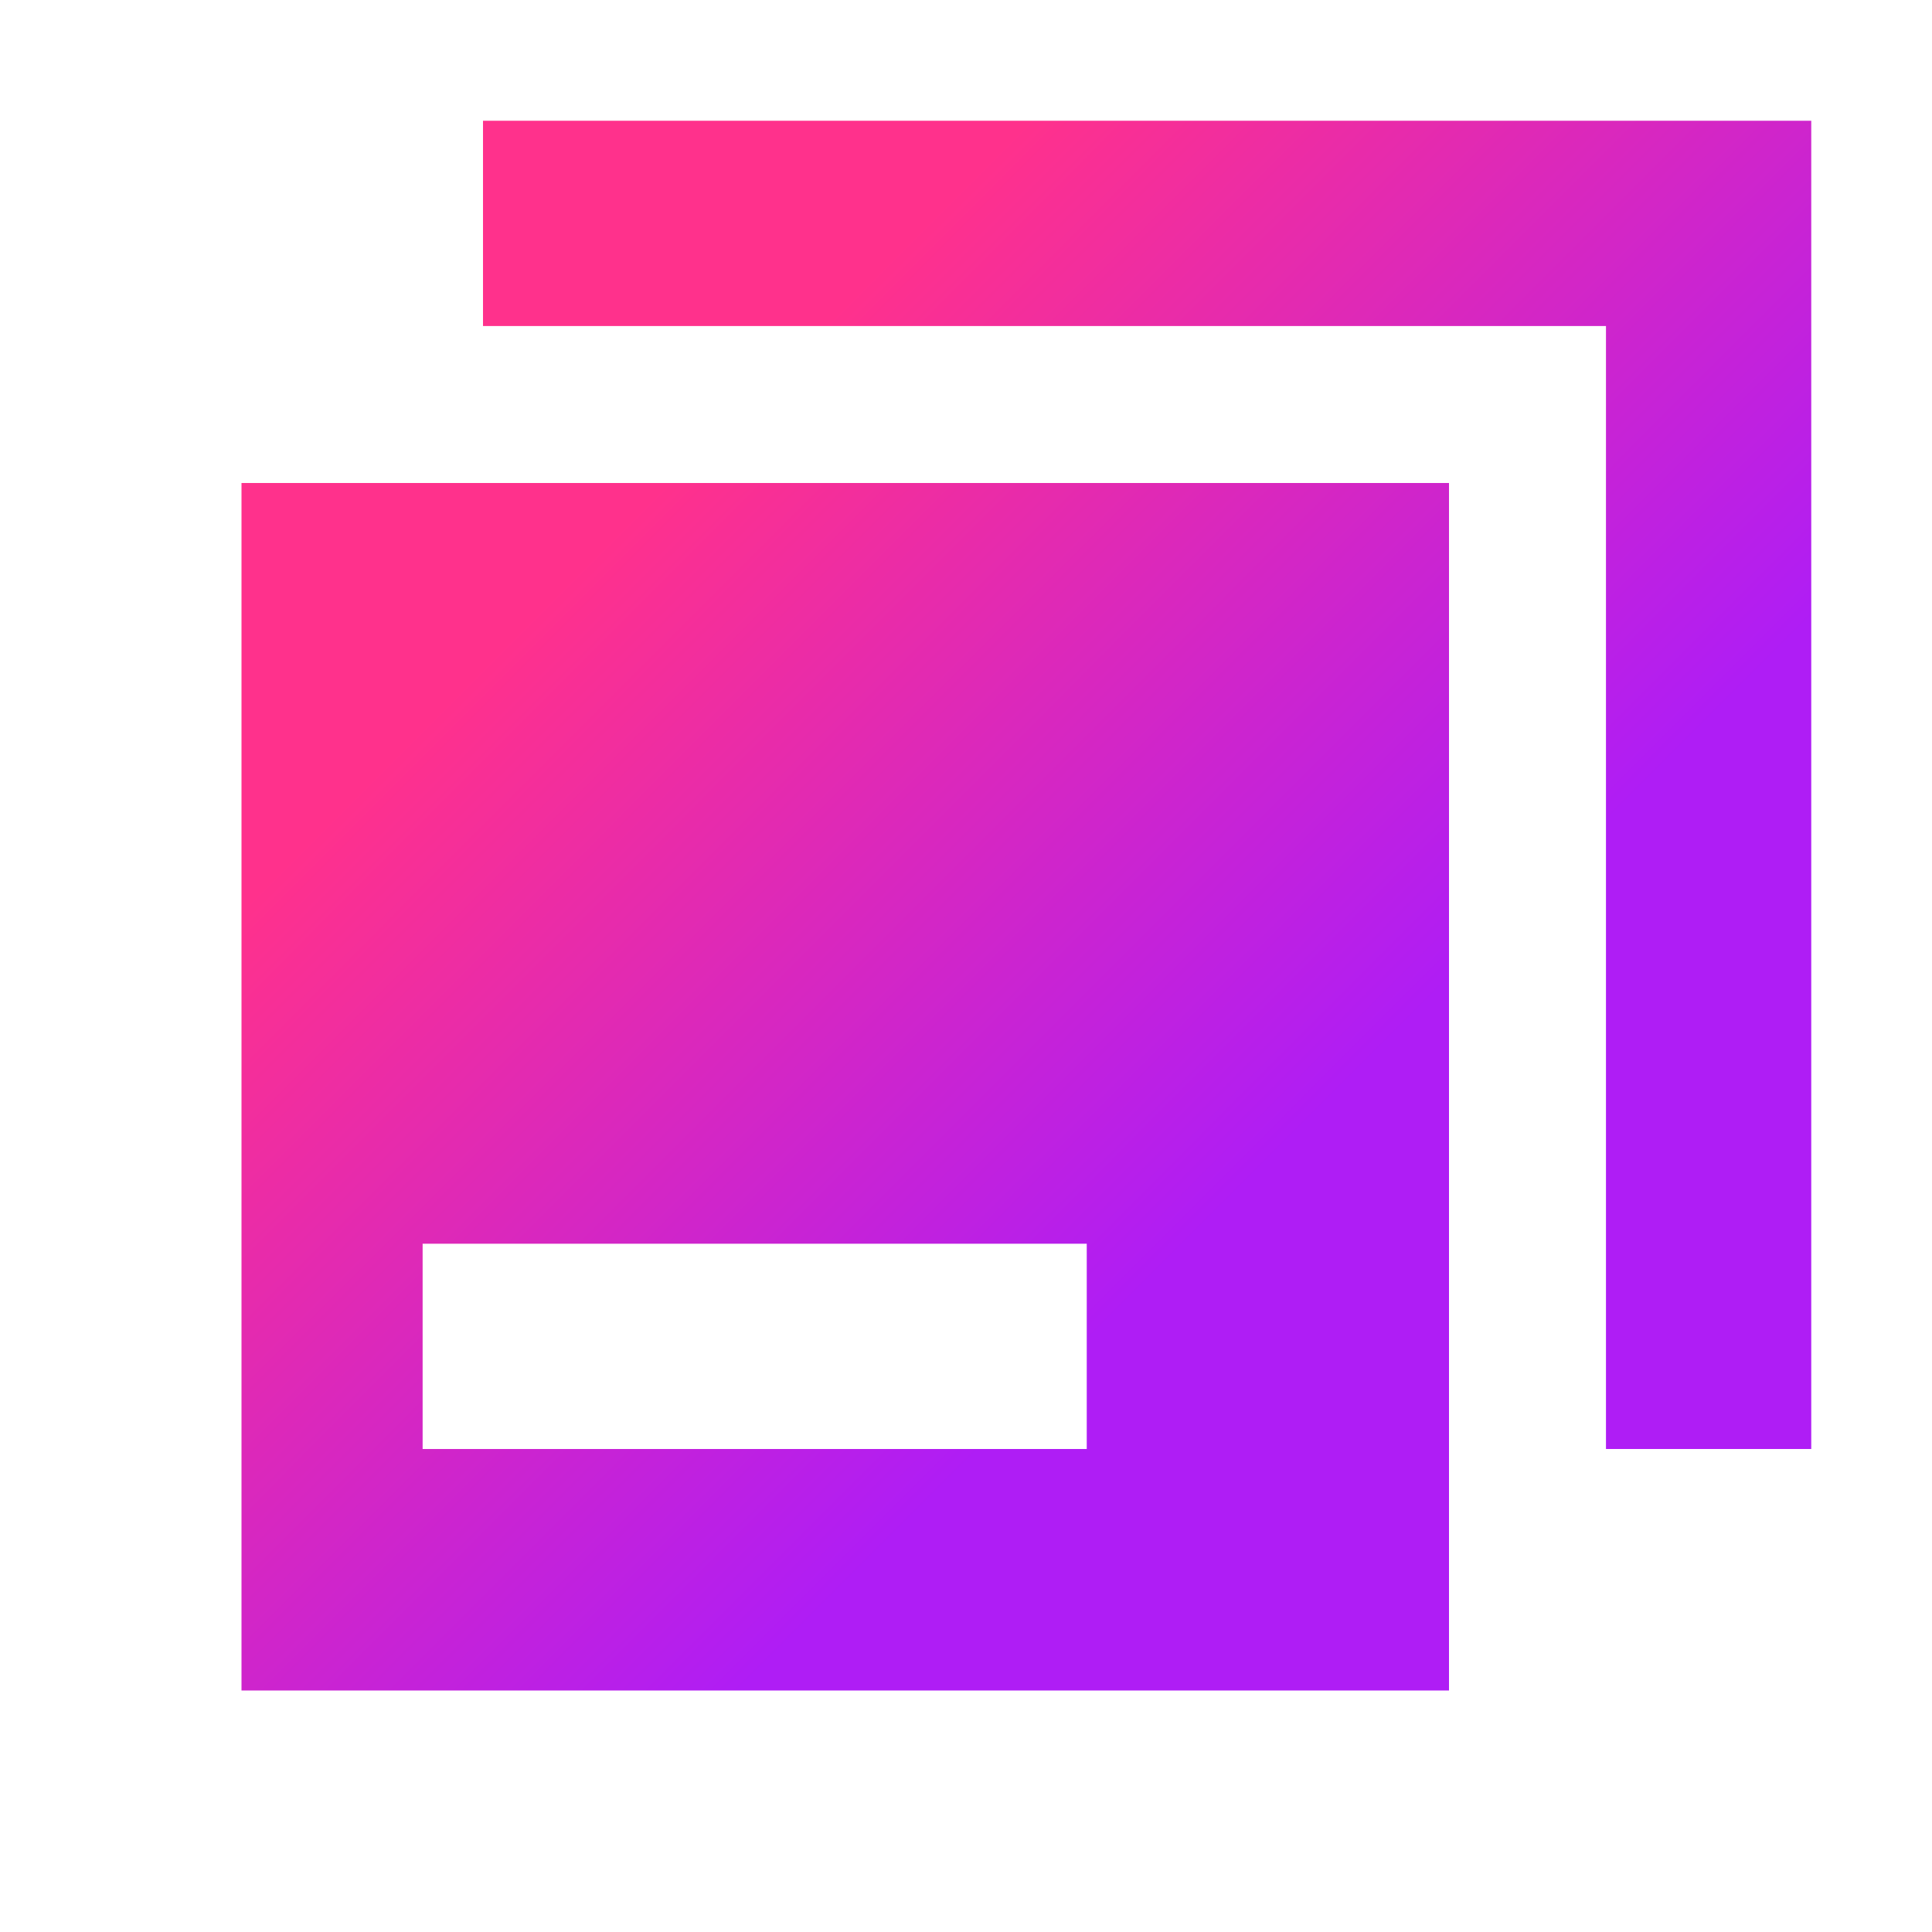 <svg width="16" height="16" viewBox="0 0 16 16" fill="none" xmlns="http://www.w3.org/2000/svg"><path d="M4 1h11v11h-1.7V2.7H4V1Zm8 3v10H2V4h10Zm-3 6.3H3.5V12H9v-1.7Z" fill="url(#a)"/><defs><linearGradient id="a" x1="2.346" y1="1.34" x2="13.726" y2="12.709" gradientUnits="userSpaceOnUse"><stop offset=".256" stop-color="#FF318C"/><stop offset=".723" stop-color="#AF1DF5"/></linearGradient></defs></svg>